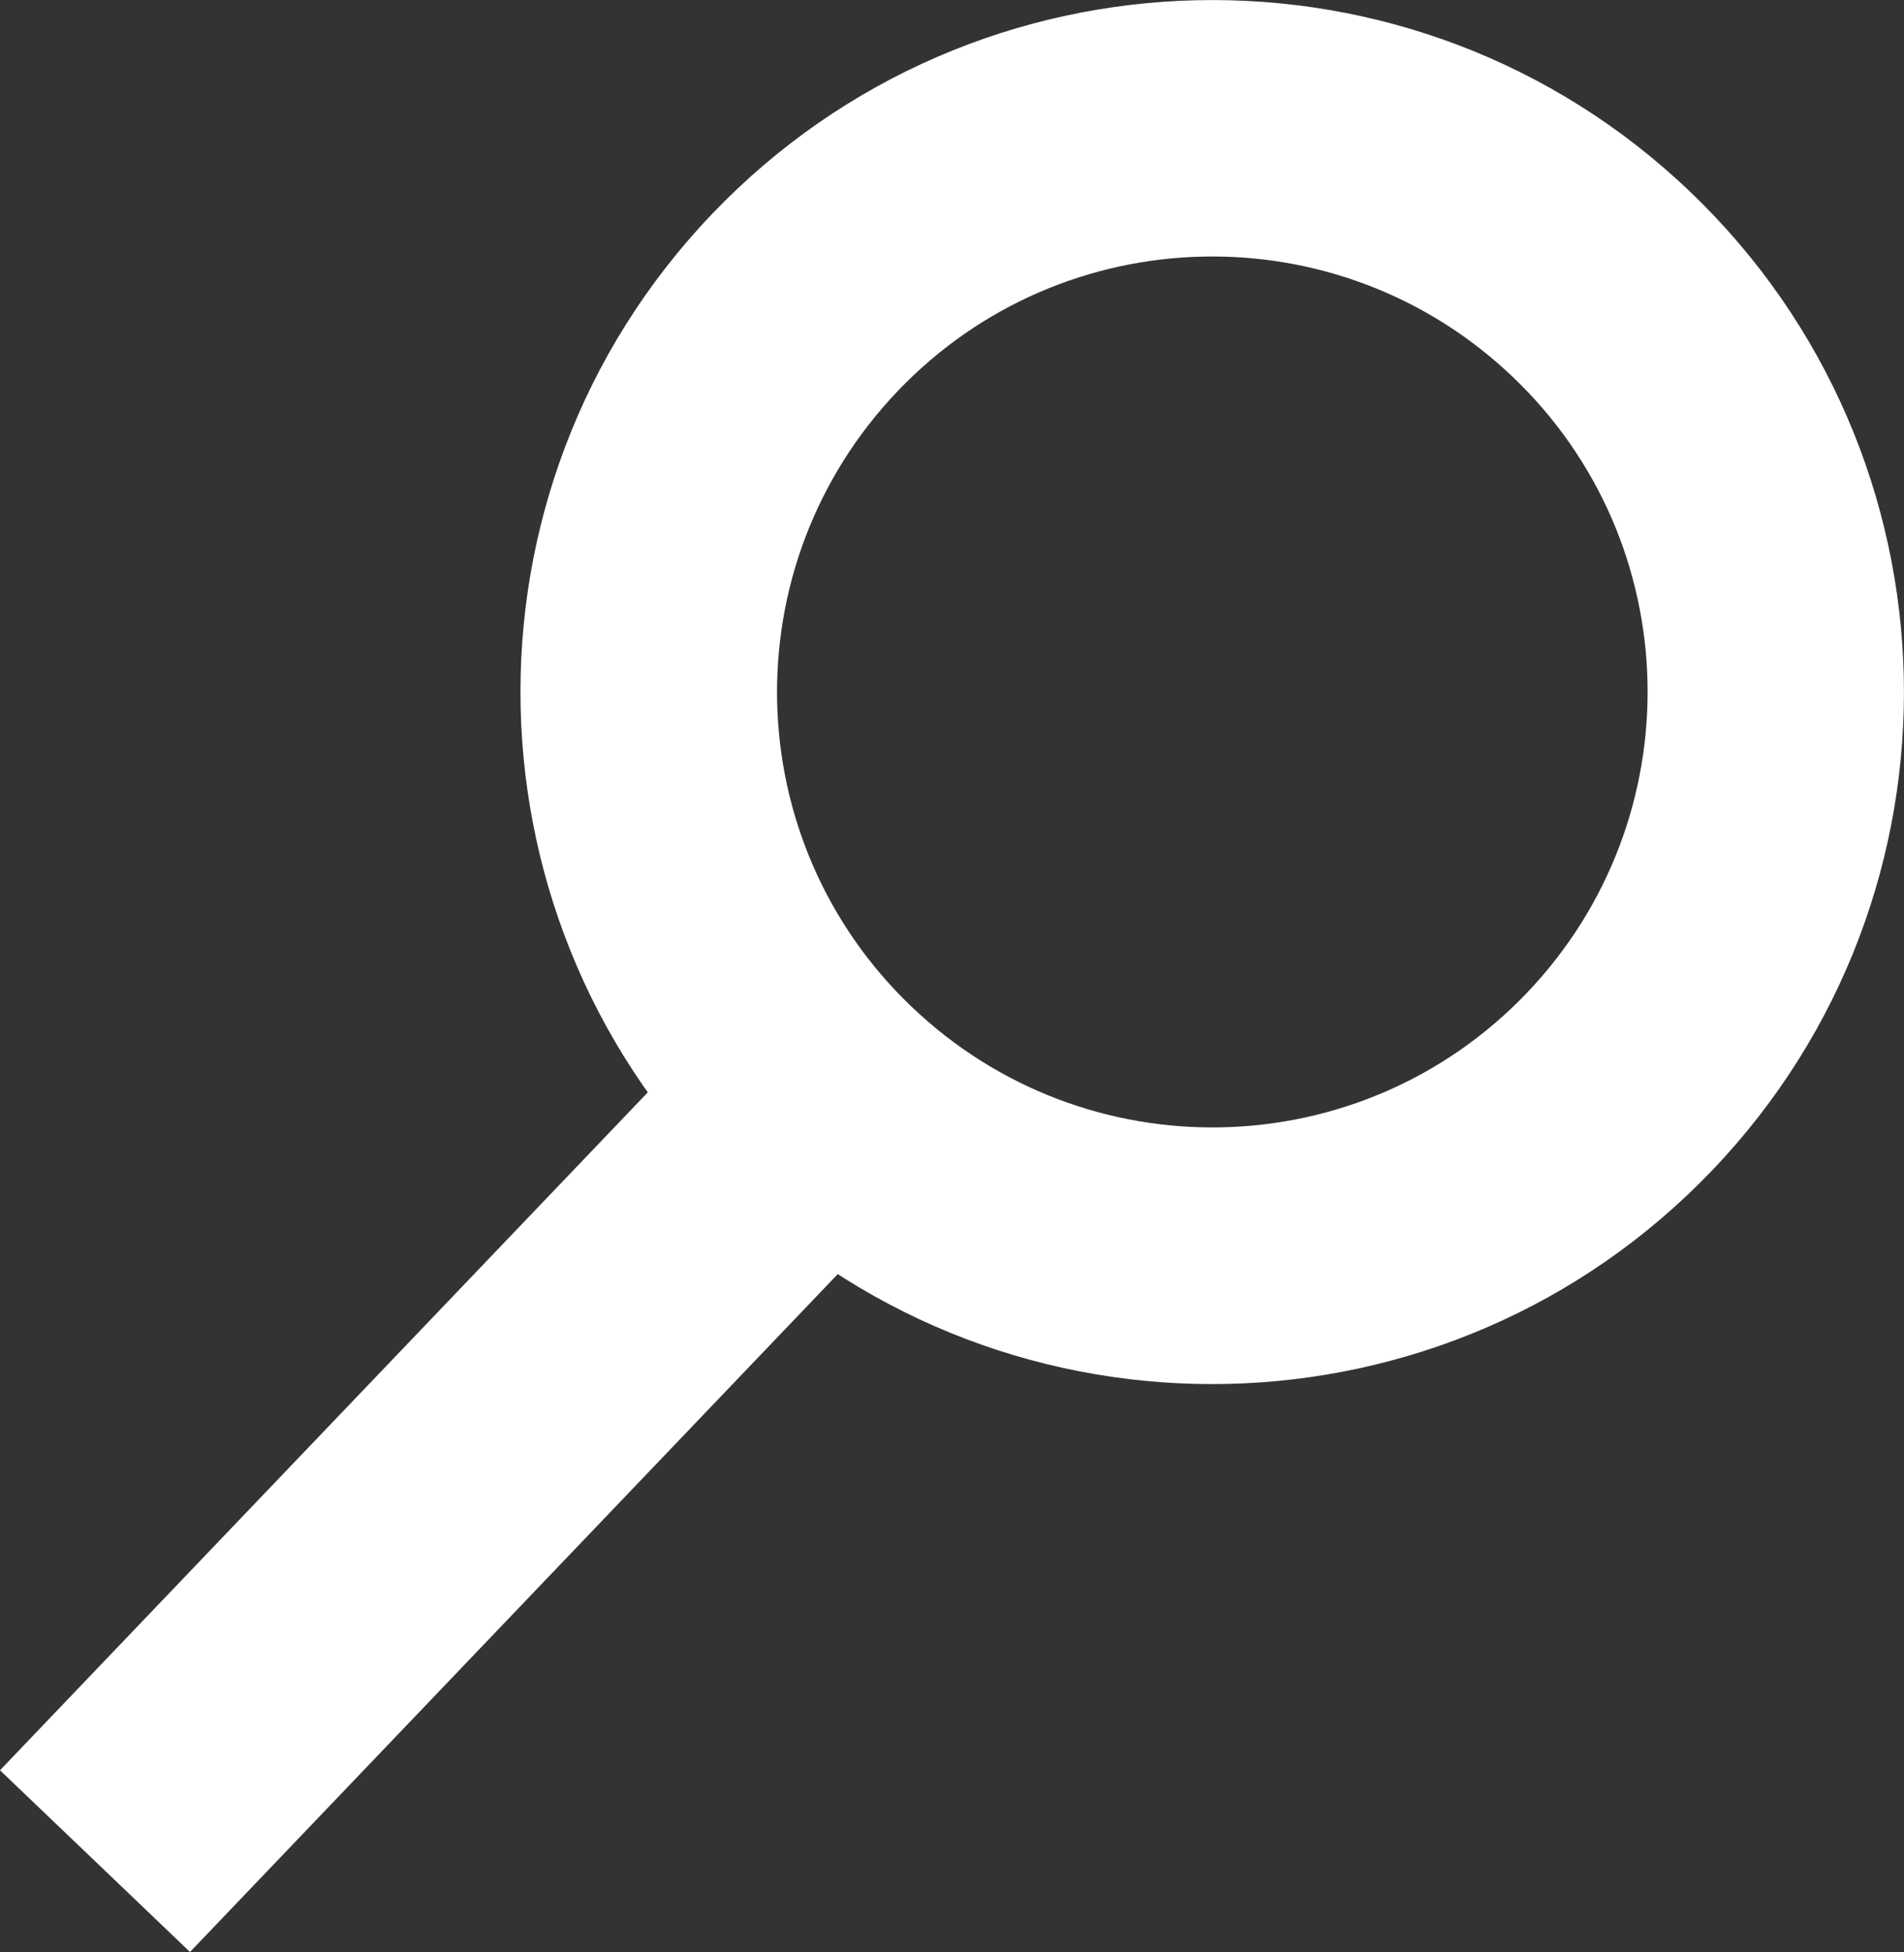 <?xml version="1.0" encoding="UTF-8"?>
<svg id="Layer_1" data-name="Layer 1" xmlns="http://www.w3.org/2000/svg" viewBox="0 0 82.21 84.25">
  <rect x="0" y="0" width="82.21" height="84.25" fill="#333333" stroke="none"/>
  <defs>
    <style>
      .cls-1 {
        fill: #fff;
      }
    </style>
  </defs>
  <path class="cls-1" d="M73.93,50.51c-11.4,11.92-30.31,12.35-42.23.95s-12.35-30.31-.95-42.23,30.31-12.35,42.23-.95c11.92,11.4,12.35,30.31.95,42.23ZM65.33,16.28c-7.5-7.17-19.4-6.91-26.57.6s-6.91,19.4.6,26.57,19.4,6.91,26.57-.6,6.91-19.4-.6-26.57Z"/>
  <rect class="cls-1" x="13.94" y="41.65" width="11.35" height="44.9" transform="translate(49.73 4.21) rotate(43.71)"/>
</svg>